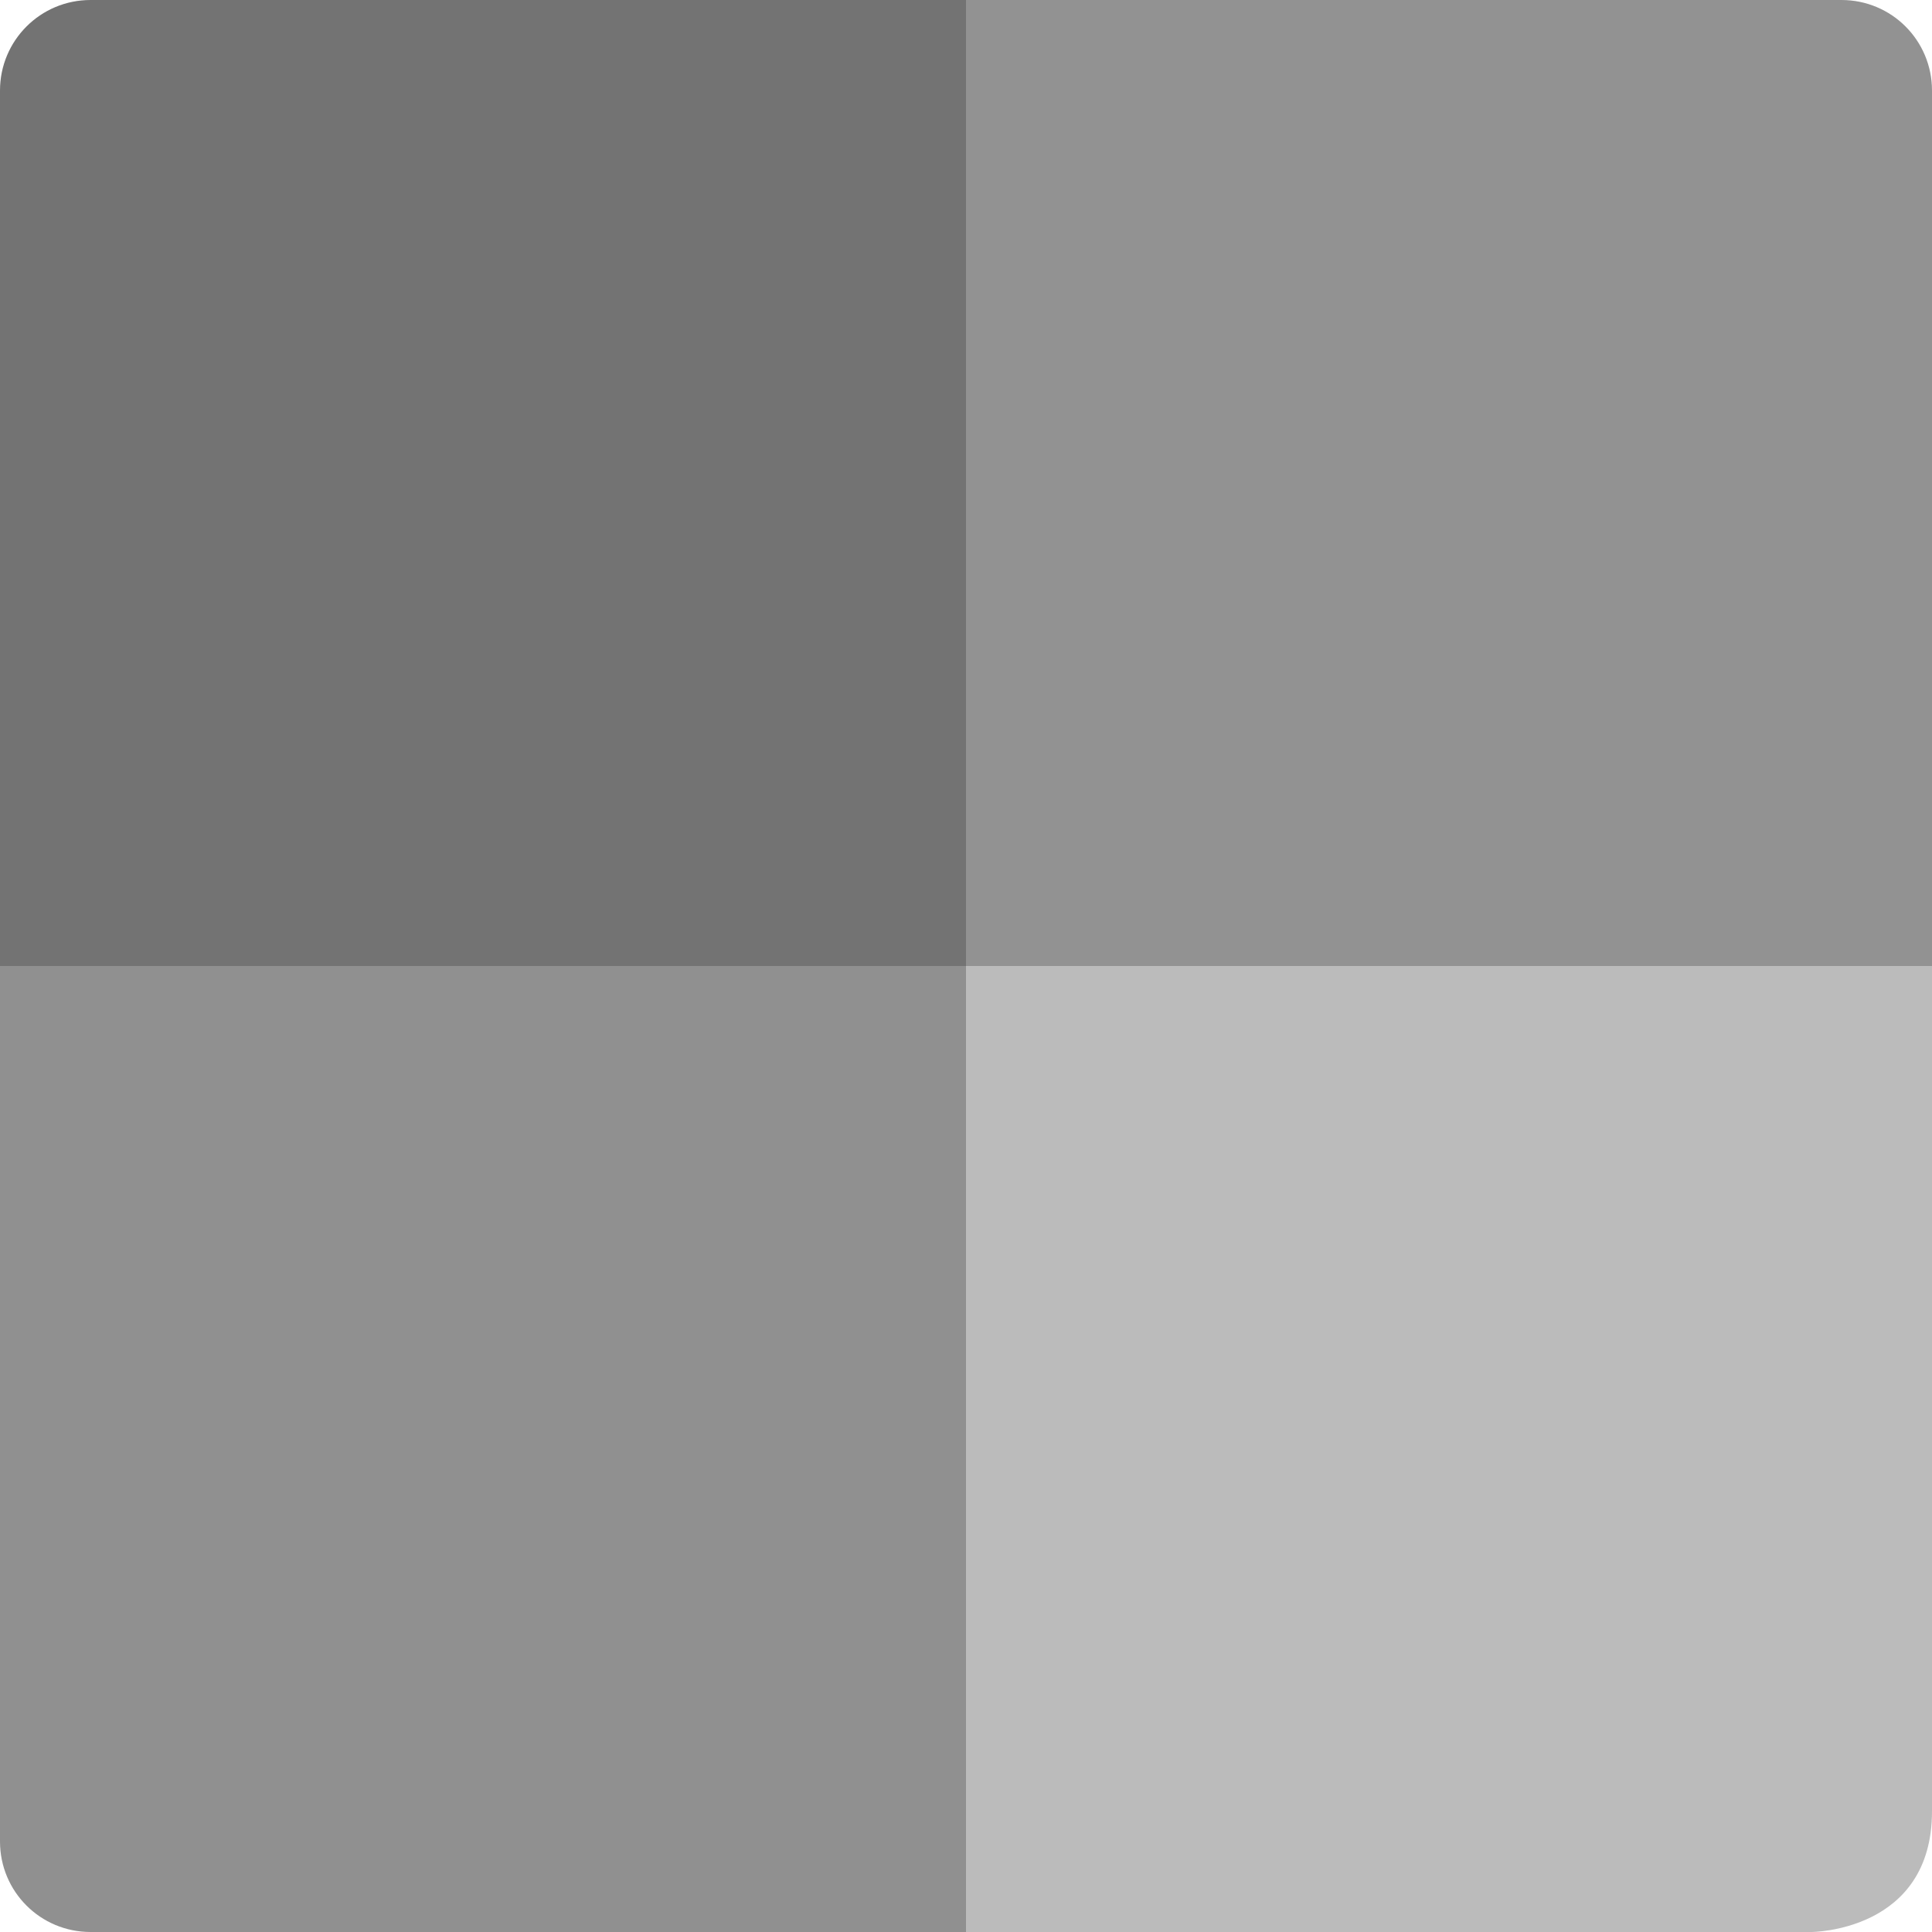 <svg xmlns="http://www.w3.org/2000/svg" width="16" height="16" version="1">
 <path style="fill:#bbbbbb" d="M 7,8 H 16 V 15 C 16,16 15,16 15,16 H 7 Z"/>
 <path style="fill:#909090" d="M 0,7 V 15.25 C 0,15.666 0.335,16 0.75,16 H 8 V 7 Z"/>
 <path style="fill:#737373" d="M 0.75,0 C 0.335,0 0,0.335 0,0.75 V 8 H 9 V 0 Z"/>
 <path style="fill:#929292" d="M 15.25,0 C 15.666,0 16,0.335 16,0.75 V 8 H 8 V 0 Z"/>
</svg>
